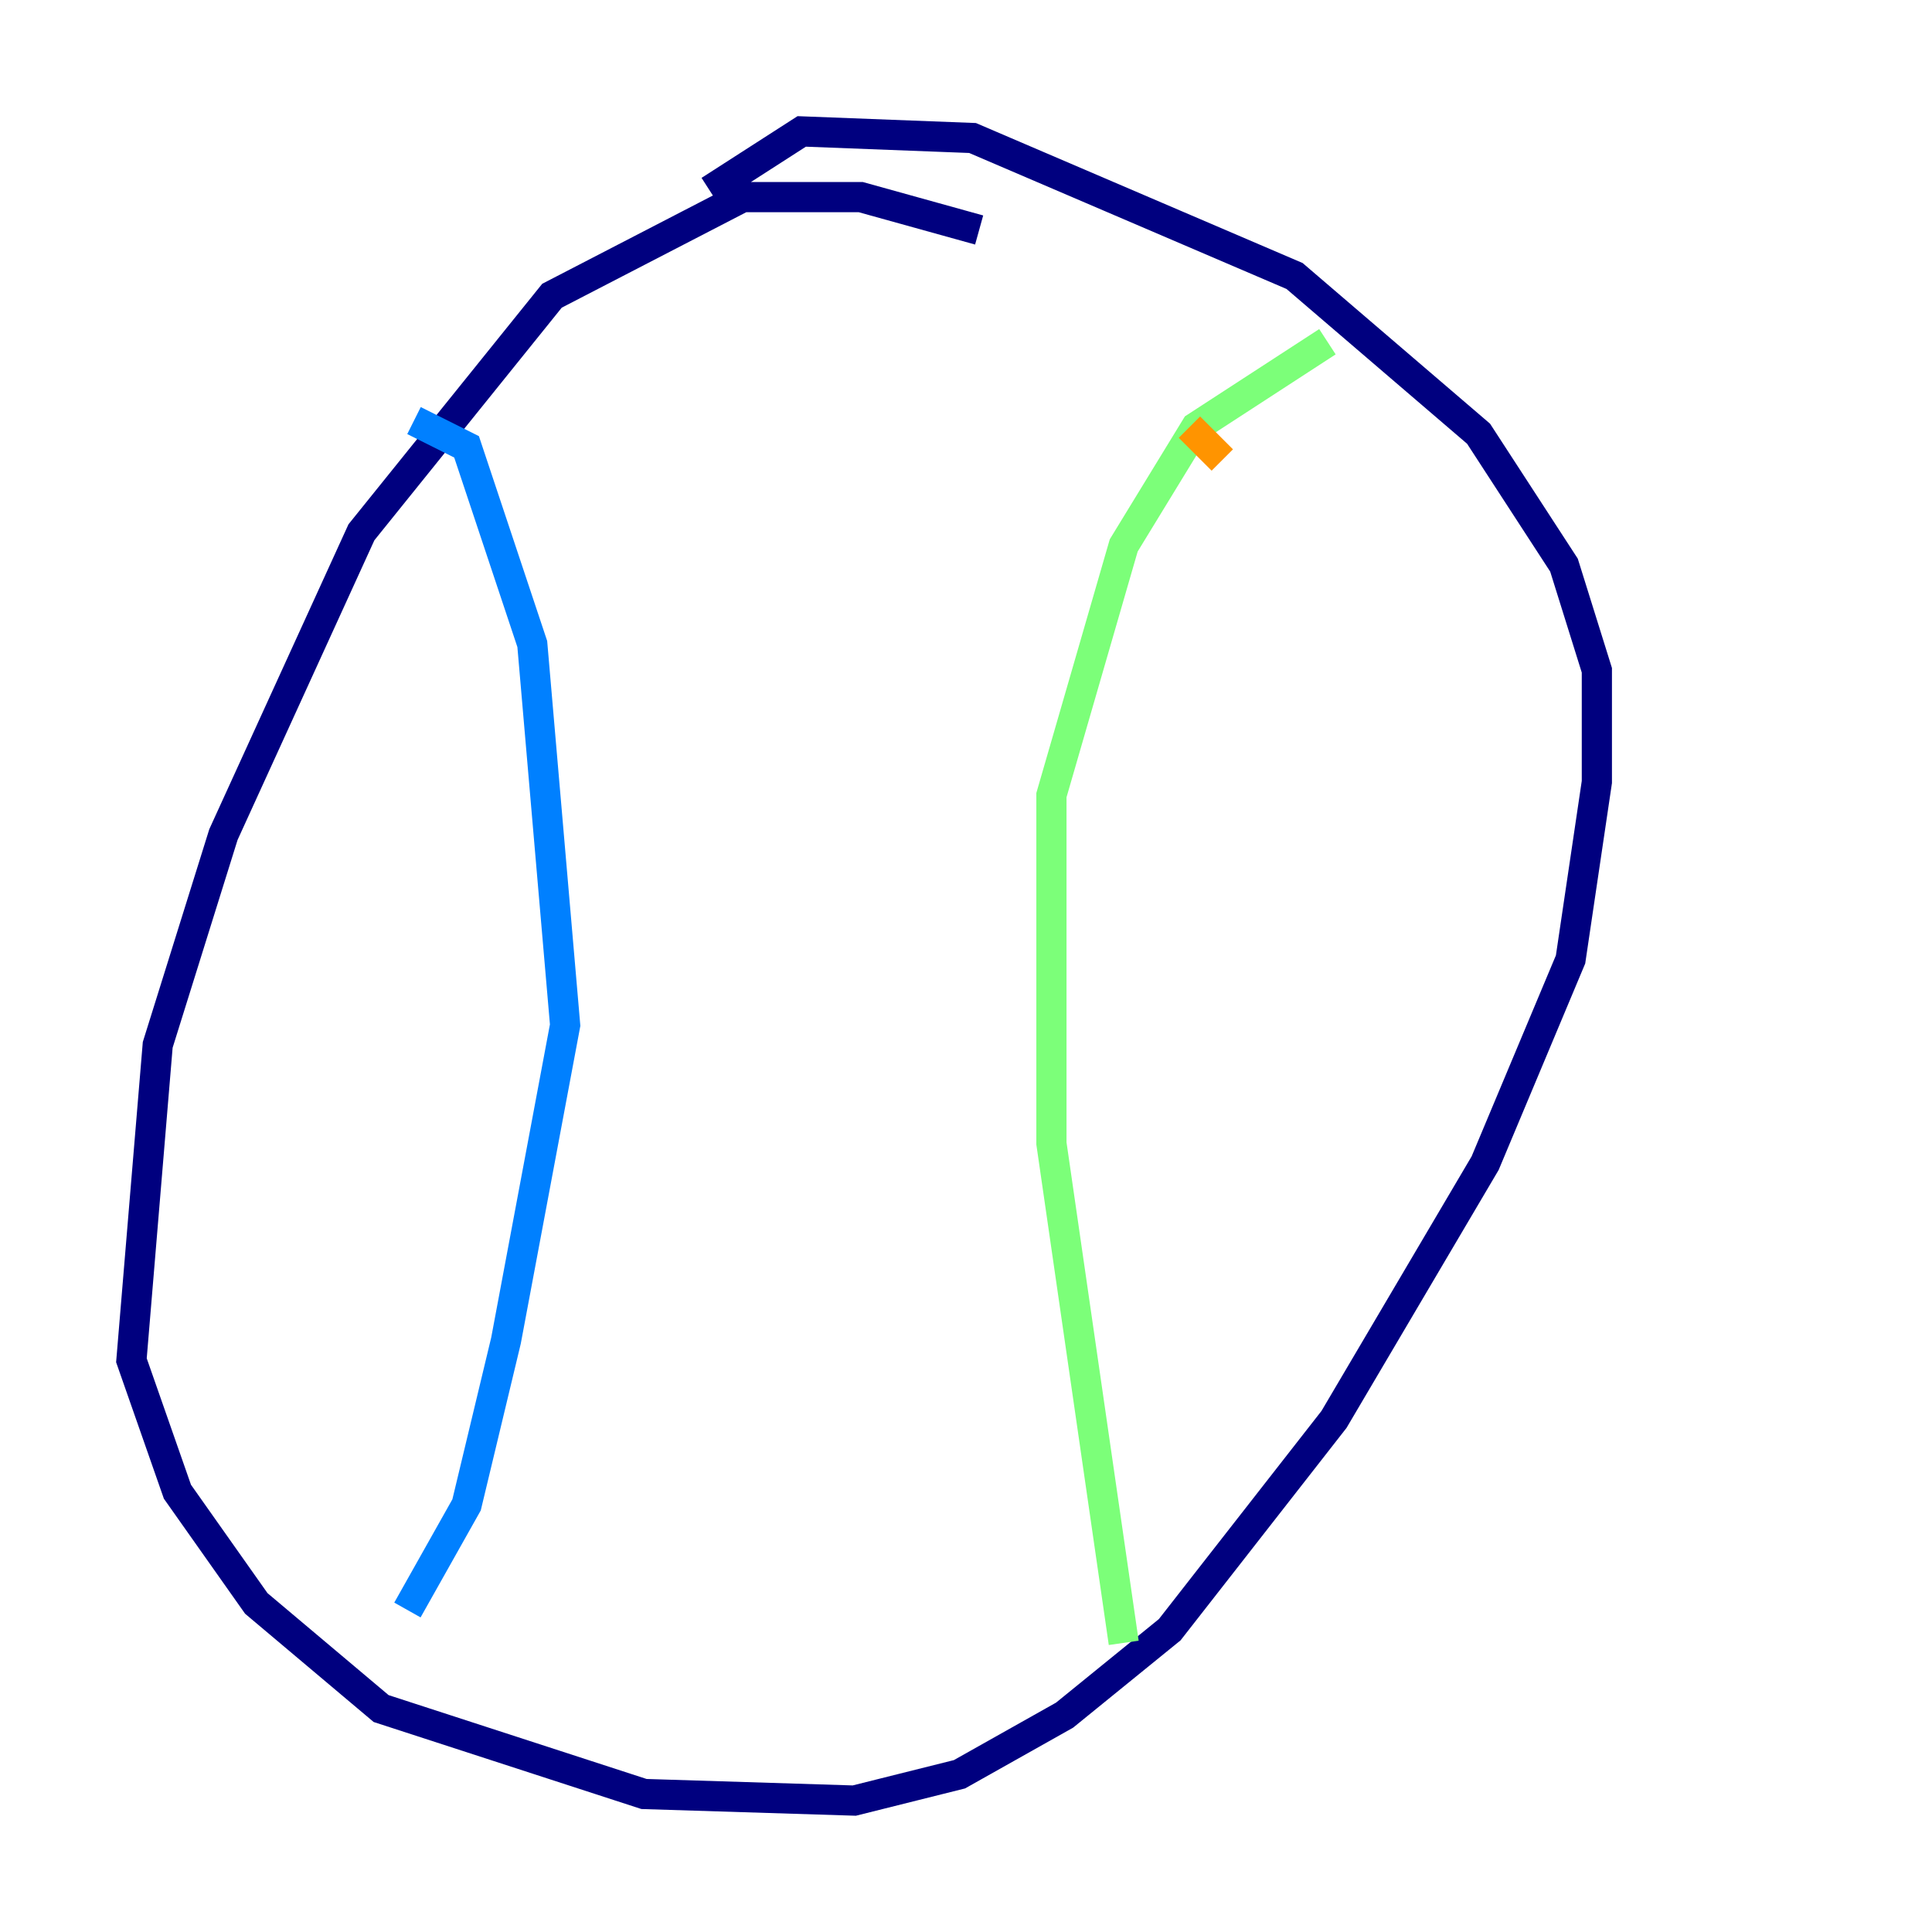 <?xml version="1.0" encoding="utf-8" ?>
<svg baseProfile="tiny" height="128" version="1.2" viewBox="0,0,128,128" width="128" xmlns="http://www.w3.org/2000/svg" xmlns:ev="http://www.w3.org/2001/xml-events" xmlns:xlink="http://www.w3.org/1999/xlink"><defs /><polyline fill="none" points="64.871,15.238 57.034,13.061 49.197,13.061 36.571,19.592 23.946,35.265 14.803,55.292 10.449,69.225 8.707,90.122 11.755,98.83 16.98,106.231 25.252,113.197 42.667,118.857 56.599,119.293 63.565,117.551 70.531,113.633 77.497,107.973 88.381,94.041 98.395,77.061 104.054,63.565 105.796,51.809 105.796,44.408 103.619,37.442 97.959,28.735 85.769,18.286 64.435,9.143 53.116,8.707 47.02,12.626" stroke="#00007f" stroke-width="2" /><polyline fill="none" points="27.429,27.864 30.912,29.605 35.265,42.667 37.442,67.918 33.524,88.816 30.912,99.701 26.993,106.667" stroke="#0080ff" stroke-width="2" /><polyline fill="none" points="74.449,108.844 69.66,75.755 69.66,52.68 74.449,36.136 79.238,28.299 87.946,22.64" stroke="#7cff79" stroke-width="2" /><polyline fill="none" points="78.803,28.299 80.98,30.476" stroke="#ff9400" stroke-width="2" /><polyline fill="none" points="77.061,33.088 77.061,33.088" stroke="#7f0000" stroke-width="2" /></svg>